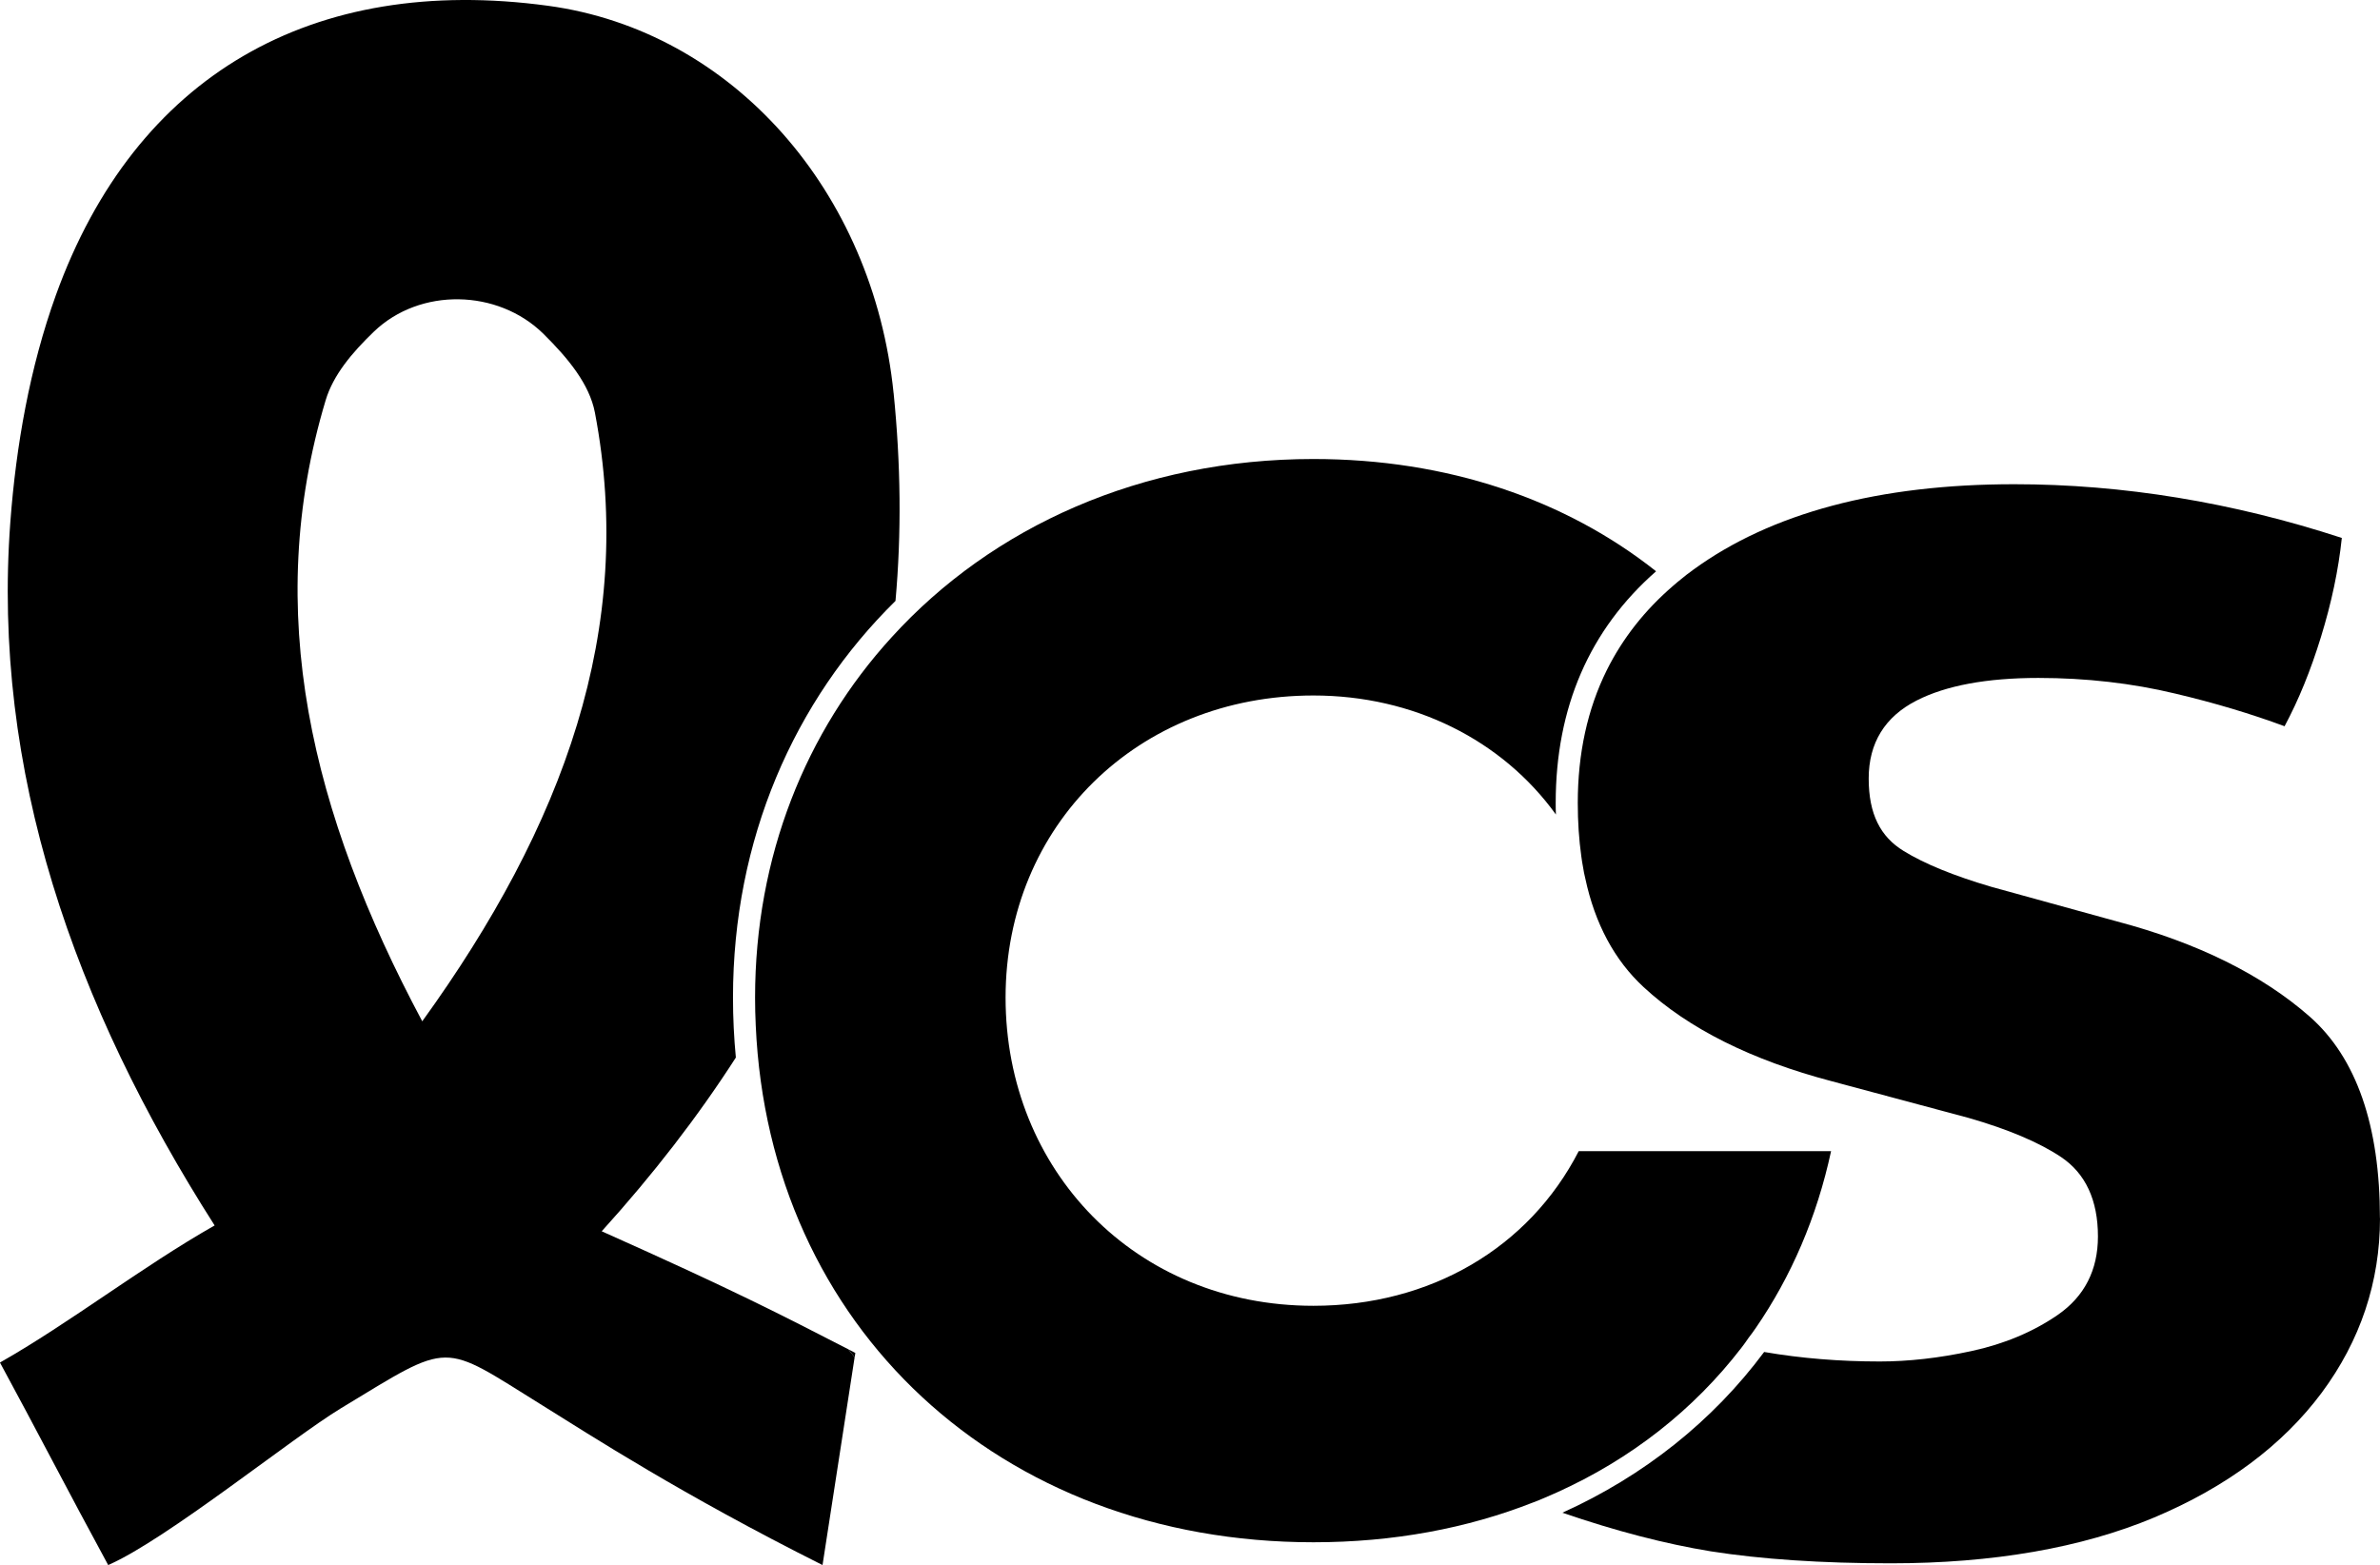 <!--?xml version="1.0" encoding="UTF-8"?-->
<svg id="Capa_2" data-name="Capa 2" xmlns="http://www.w3.org/2000/svg" viewBox="0 0 673.87 443.16" width="673.87" height="443.16">
  <defs>
    <style>
         <!--  .cls-1 {
        fill: #244340;
      }

      .cls-2 {
        fill: #ea4d50;
      } -->

   /***************************************************
 * Generated by SVG Artista on 11/1/2024, 4:58:29 PM
 * MIT license (https://opensource.org/licenses/MIT)
 * W. https://svgartista.net
 **************************************************/

@-webkit-keyframes animate-svg-fill-1 {
  0% {
    fill: transparent;
  }

  100% {
    fill: rgb(234, 77, 80);
  }
}

@keyframes animate-svg-fill-1 {
  0% {
    fill: transparent;
  }

  100% {
    fill: rgb(234, 77, 80);
  }
}

.svg-elem-1 {
  -webkit-animation: animate-svg-fill-1 0.7s cubic-bezier(0.47, 0, 0.745, 0.715) 0.3s both;
          animation: animate-svg-fill-1 0.7s cubic-bezier(0.47, 0, 0.745, 0.715) 0.3s both;
}

@-webkit-keyframes animate-svg-fill-2 {
  0% {
    fill: transparent;
  }

  100% {
    fill: rgb(234, 77, 80);
  }
}

@keyframes animate-svg-fill-2 {
  0% {
    fill: transparent;
  }

  100% {
    fill: rgb(234, 77, 80);
  }
}

.svg-elem-2 {
  -webkit-animation: animate-svg-fill-2 0.7s cubic-bezier(0.47, 0, 0.745, 0.715) 0.4s both;
          animation: animate-svg-fill-2 0.7s cubic-bezier(0.47, 0, 0.745, 0.715) 0.4s both;
}

@-webkit-keyframes animate-svg-fill-3 {
  0% {
    fill: transparent;
  }

  100% {
    fill: rgb(234, 77, 80);
  }
}

@keyframes animate-svg-fill-3 {
  0% {
    fill: transparent;
  }

  100% {
    fill: rgb(234, 77, 80);
  }
}

.svg-elem-3 {
  -webkit-animation: animate-svg-fill-3 0.7s cubic-bezier(0.47, 0, 0.745, 0.715) 0.5s both;
          animation: animate-svg-fill-3 0.7s cubic-bezier(0.47, 0, 0.745, 0.715) 0.5s both;
}

@-webkit-keyframes animate-svg-fill-4 {
  0% {
    fill: transparent;
  }

  100% {
    fill: rgb(36, 67, 64);
  }
}

@keyframes animate-svg-fill-4 {
  0% {
    fill: transparent;
  }

  100% {
    fill: rgb(36, 67, 64);
  }
}

.svg-elem-4 {
  -webkit-animation: animate-svg-fill-4 0.7s cubic-bezier(0.47, 0, 0.745, 0.715) 0.6s both;
          animation: animate-svg-fill-4 0.7s cubic-bezier(0.47, 0, 0.745, 0.715) 0.6s both;
}

@-webkit-keyframes animate-svg-fill-5 {
  0% {
    fill: transparent;
  }

  100% {
    fill: rgb(234, 77, 80);
  }
}

@keyframes animate-svg-fill-5 {
  0% {
    fill: transparent;
  }

  100% {
    fill: rgb(234, 77, 80);
  }
}

.svg-elem-5 {
  -webkit-animation: animate-svg-fill-5 0.7s cubic-bezier(0.47, 0, 0.745, 0.715) 0.7s both;
          animation: animate-svg-fill-5 0.7s cubic-bezier(0.47, 0, 0.745, 0.715) 0.7s both;
}

@-webkit-keyframes animate-svg-fill-6 {
  0% {
    fill: transparent;
  }

  100% {
    fill: rgb(234, 77, 80);
  }
}

@keyframes animate-svg-fill-6 {
  0% {
    fill: transparent;
  }

  100% {
    fill: rgb(234, 77, 80);
  }
}

.svg-elem-6 {
  -webkit-animation: animate-svg-fill-6 0.7s cubic-bezier(0.47, 0, 0.745, 0.715) 0.8s both;
          animation: animate-svg-fill-6 0.7s cubic-bezier(0.47, 0, 0.745, 0.715) 0.8s both;
}



    </style>
  </defs>
  <g id="Capa_1-2" data-name="Capa 1">
    <g>
      <path class="cls-2 svg-elem-1" d="M240.21,382.07c.56.75,1.16,1.5,1.78,2.25l.19-1.22c-.66-.34-1.31-.69-1.97-1.03Z"></path>
      <path class="cls-2 svg-elem-2" d="M253.01,111.32C247.23,54.19,207.41,8.72,155.13,1.63,88.51-7.4,38.35,21.21,15.83,83.55c-7.4,20.52-11.28,42.63-12.9,64.24-5.25,70.43,17.93,136.67,57.84,199.2-20.61,11.71-41.07,27.64-60.78,38.82,10.15,18.68,19.36,36.6,30.64,57.34,16.49-7.18,52.06-36.01,65.93-44.41,31.67-19.18,28.02-18.8,57-.81,13.68,8.5,39.26,25.14,79.33,45.22l9.09-58.84c-.62-.75-1.22-1.5-1.78-2.25-19.33-9.93-32.07-16.55-69.83-33.42,14.65-16.18,27.27-32.54,37.98-49.19-.53-5.56-.81-11.21-.81-16.99,0-44.72,17.24-84.01,46.01-112.31,1.72-19.15,1.5-38.73-.53-58.84ZM119.56,289.19c-31.48-58.97-45.29-116.15-27.36-175.84,2.12-7.09,7.37-13.4,13.68-19.46,13.05-12.52,35.04-12.06,47.94.59,7.18,7.09,13.09,14.37,14.62,22.33,11.68,61.22-8.9,117-48.88,172.37Z"></path>
    </g>
    <g>
      <path class="cls-2 svg-elem-3" d="M444.68,243.56s0,.03.03.03v-.03h-.03Z"></path>
      <path class="cls-1 svg-elem-4" d="M518.45,325.95c-4.03,18.71-11.31,35.54-21.36,50.13-.66.94-1.31,1.87-2.03,2.78-.62.94-1.34,1.91-2.03,2.81-13.56,17.61-31.33,31.51-52.28,40.95-1.12.5-2.25,1-3.37,1.47-1.09.47-2.19.94-3.31,1.34-18.65,7.34-39.6,11.27-62.18,11.27-88.89,0-154.13-61.06-157.91-146.32-.13-2.62-.19-5.25-.19-7.9,0-39.98,14.37-75.43,38.67-102.04,28.48-31.33,70.74-50.47,119.43-50.47,37.92,0,71.37,11.46,97.01,31.79-18.86,16.55-28.42,38.6-28.42,65.62,0,1.09,0,2.19.06,3.25-15.24-21.11-40.32-33.7-68.65-33.7-49.69,0-87.17,36.76-87.17,85.55s36.67,87.26,87.17,87.26c33.04,0,61-16.33,75.11-43.79h71.46Z"></path>
    </g>
    <g>
      <path class="cls-2 svg-elem-5" d="M673.87,344.94c0,18.05-5.56,34.67-16.52,49.44-11.06,14.84-26.98,26.7-47.38,35.29-20.55,8.62-45.66,12.99-74.61,12.99-19.68,0-36.82-1.16-51-3.4-12.81-2.09-26.92-5.75-41.98-10.93,23.02-10.4,42.54-25.92,57.12-45.51,10.49,1.81,21.49,2.69,32.73,2.69,8.12,0,16.83-.97,25.92-2.94,9.31-2,17.55-5.47,24.52-10.28,7.53-5.22,11.34-12.68,11.34-22.17,0-10.28-3.5-17.83-10.43-22.49-6.28-4.19-15.09-7.9-26.2-11.09l-38.7-10.37c-22.71-5.97-40.63-14.93-53.28-26.64-8.24-7.62-13.8-17.93-16.55-30.83-.25-1.03-.47-2.06-.62-3.12-.19-1-.37-2.06-.5-3.12-.66-4.72-1-9.74-1-15.09,0-14.02,2.75-26.58,8.21-37.6,4.5-9.03,10.78-17.02,18.86-23.96.78-.69,1.56-1.34,2.37-1.97.84-.72,1.75-1.41,2.66-2.06.19-.16.41-.31.62-.47,22.05-16.05,52.6-24.2,90.85-24.2,30.73,0,61.93,5.12,92.76,15.21-.94,9.03-2.94,18.43-5.9,28.02-2.9,9.46-6.37,17.96-10.31,25.3-9.43-3.5-19.83-6.62-30.92-9.24-12.21-2.94-25.27-4.44-38.79-4.44-14.59,0-26.2,2.16-34.48,6.4-8.99,4.59-13.56,12.02-13.56,22.08s3.31,16.49,9.9,20.52c5.87,3.62,14.21,7.03,24.83,10.15l35.6,9.81c22.71,6,41.07,15.09,54.59,26.98,13.18,11.65,19.83,30.83,19.83,57.03Z"></path>
      <path class="cls-2 svg-elem-6" d="M444.68,243.56s0,.03.03.03v-.03h-.03ZM444.68,243.56s0,.03.03.03v-.03h-.03ZM444.68,243.56s0,.03.03.03v-.03h-.03ZM444.68,243.56s0,.03.03.03v-.03h-.03Z"></path>
    </g>
  </g>
</svg>